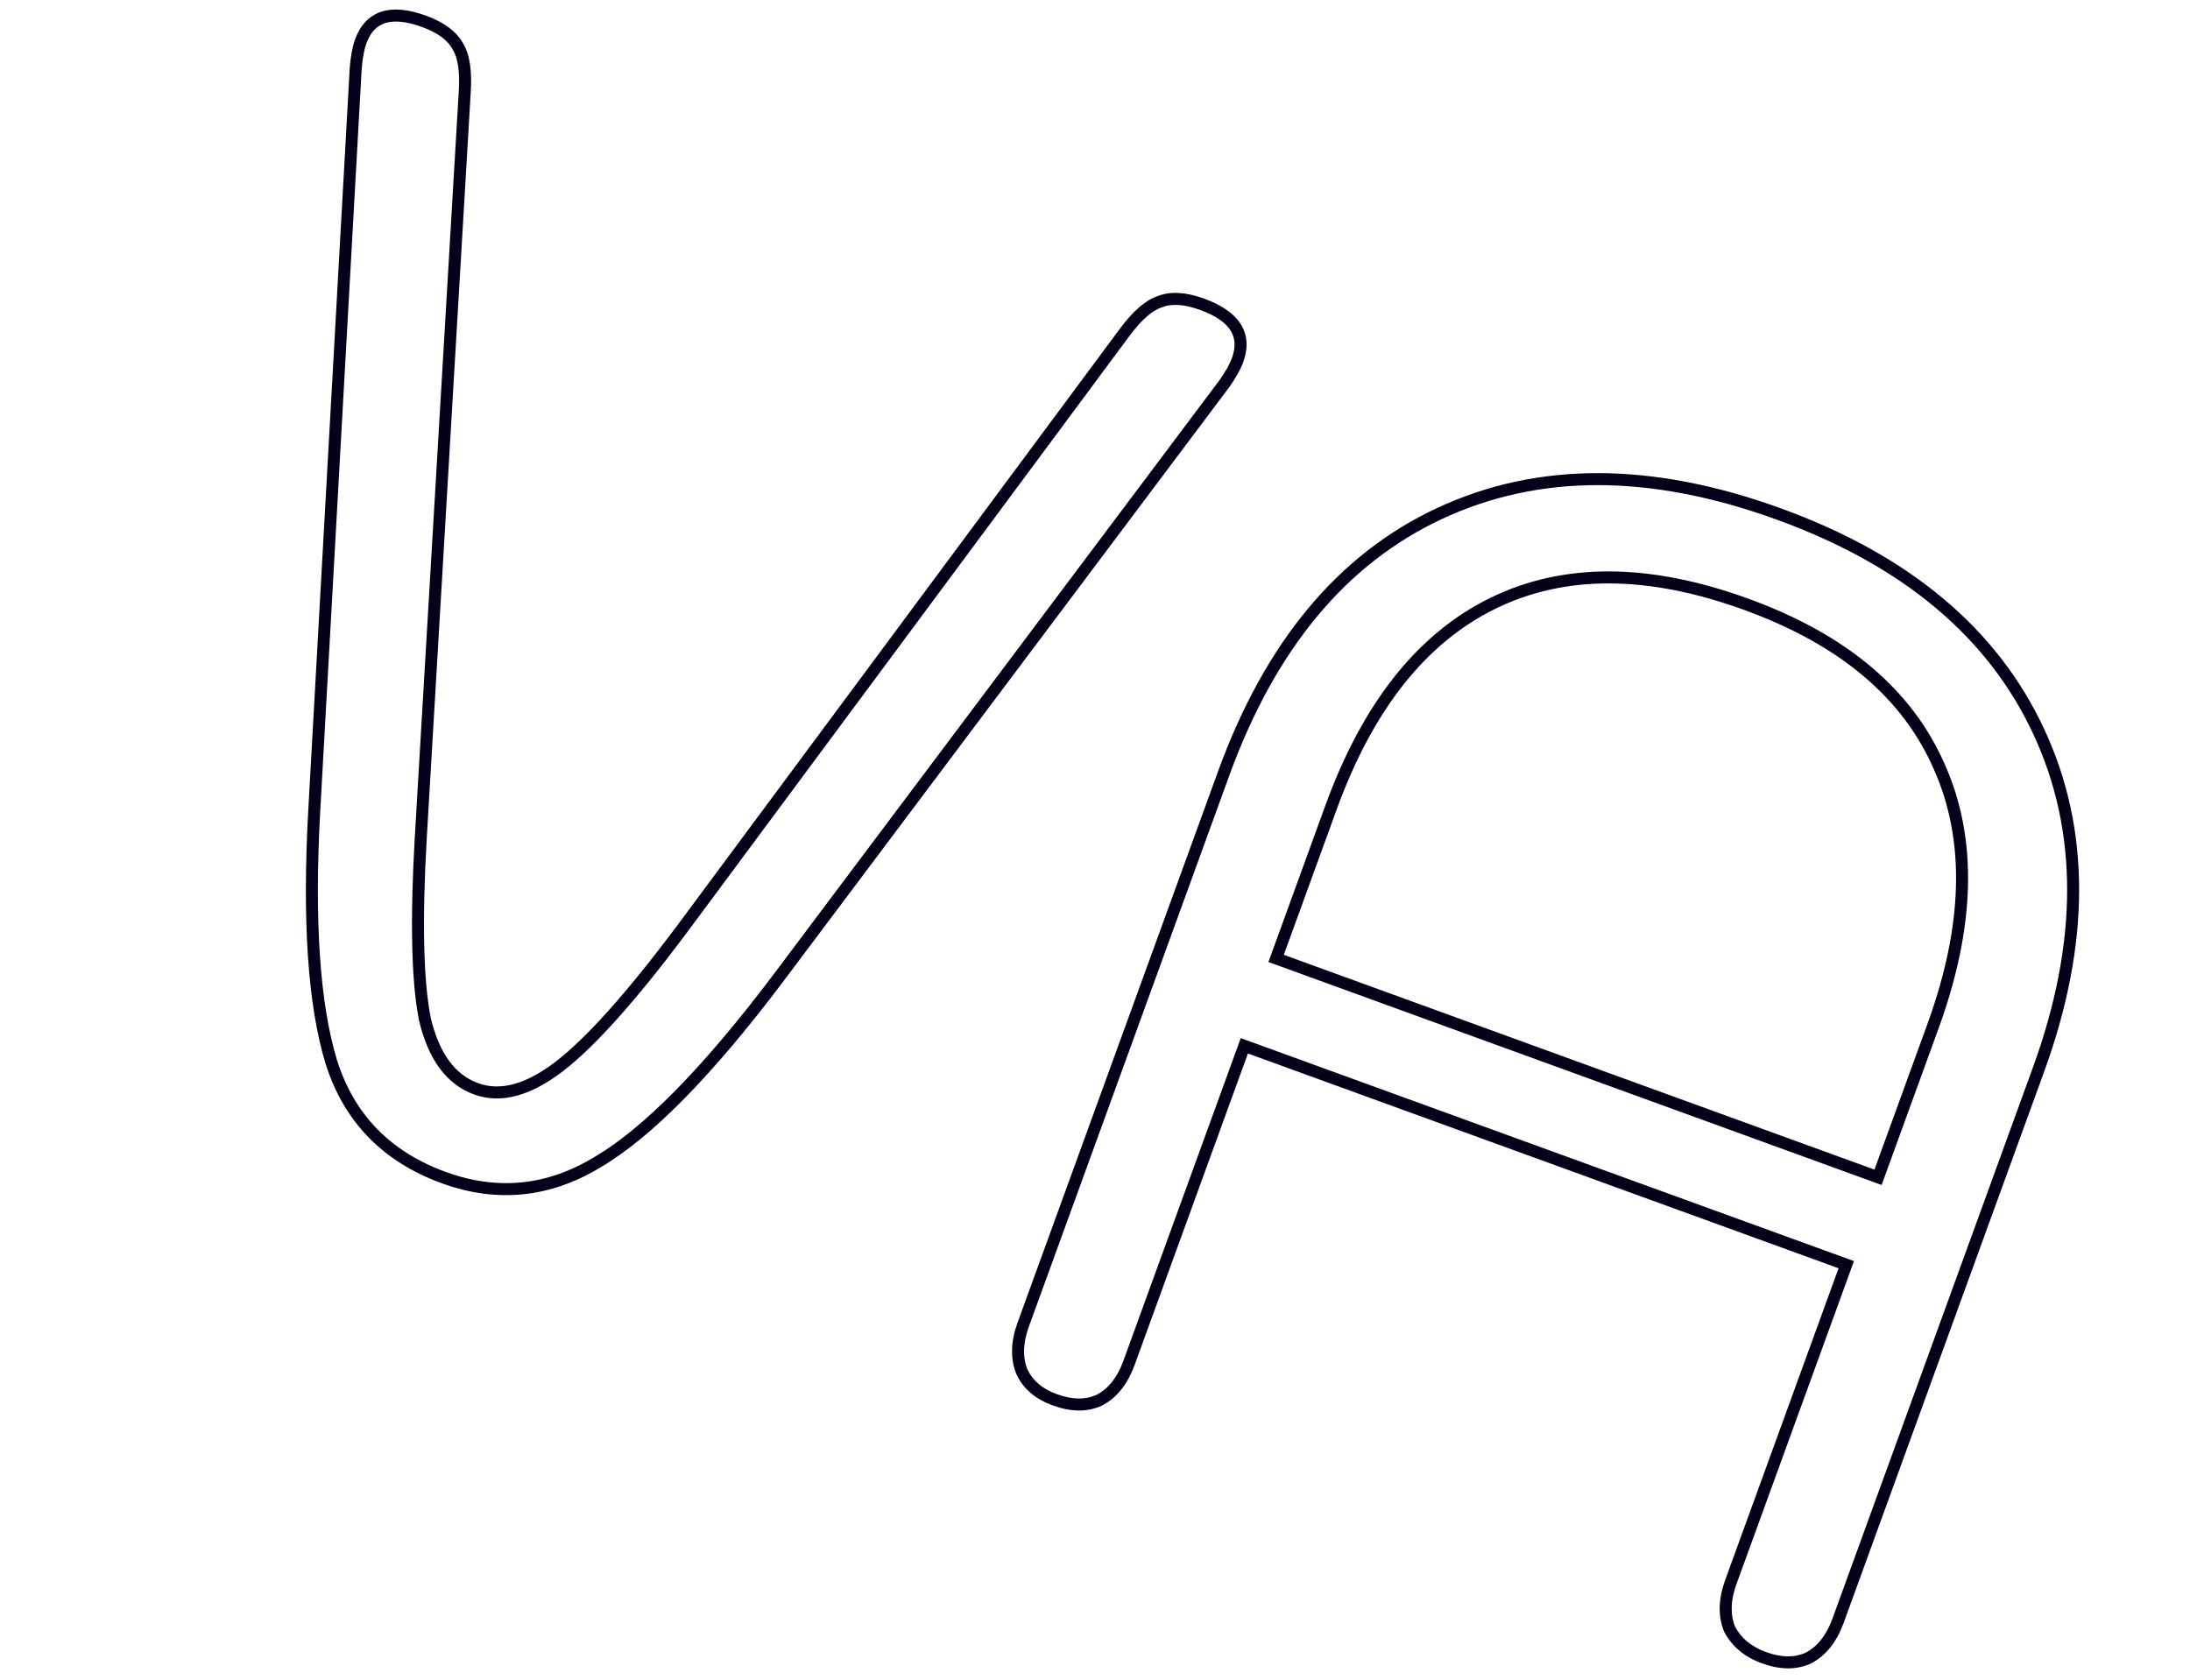 <svg width="365" height="280" viewBox="0 0 365 280" fill="none" xmlns="http://www.w3.org/2000/svg">
<path d="M55.201 176.961L54.244 177.251L54.247 177.261L55.201 176.961ZM52.383 134.969L51.384 134.913L51.384 134.914L52.383 134.969ZM59.286 11.387L58.289 11.304L58.288 11.317L58.288 11.331L59.286 11.387ZM76.309 7.735L75.429 8.21L75.445 8.239L75.462 8.267L76.309 7.735ZM77.441 15.595L76.443 15.524L76.443 15.536L77.441 15.595ZM70.132 139.562L69.134 139.503L69.133 139.505L70.132 139.562ZM70.814 169.87L69.833 170.065L69.837 170.083L69.841 170.1L70.814 169.87ZM93.219 177.753L93.829 178.545L93.829 178.545L93.219 177.753ZM113.362 155.284L114.162 155.884L114.165 155.879L113.362 155.284ZM187.481 55.348L186.679 54.75L186.678 54.752L187.481 55.348ZM193.312 50.286L193.619 51.237L193.65 51.227L193.681 51.215L193.312 50.286ZM204.012 64.02L204.812 64.62L204.821 64.609L204.829 64.597L204.012 64.02ZM129.68 163.08L130.478 163.682L130.48 163.68L129.68 163.08ZM99.669 193.665L99.16 192.804L99.149 192.811L99.669 193.665ZM74.316 195.352C65.044 191.98 59.019 185.766 56.154 176.661L54.247 177.261C57.305 186.981 63.796 193.654 73.633 197.231L74.316 195.352ZM56.157 176.67C53.305 167.272 52.357 153.415 53.381 135.025L51.384 134.914C50.356 153.375 51.288 167.513 54.244 177.251L56.157 176.67ZM53.381 135.025L60.284 11.442L58.288 11.331L51.384 134.913L53.381 135.025ZM60.282 11.469C60.436 9.616 60.703 8.22 61.059 7.243L59.179 6.559C58.737 7.775 58.449 9.37 58.289 11.304L60.282 11.469ZM61.059 7.243C61.748 5.348 62.815 4.288 64.209 3.844C65.662 3.381 67.661 3.526 70.307 4.488L70.991 2.608C68.155 1.577 65.659 1.283 63.602 1.938C61.485 2.612 60.028 4.225 59.179 6.559L61.059 7.243ZM70.307 4.488C73.007 5.47 74.638 6.745 75.429 8.21L77.189 7.259C76.073 5.193 73.93 3.677 70.991 2.608L70.307 4.488ZM75.462 8.267C76.296 9.594 76.697 11.94 76.443 15.524L78.438 15.665C78.698 11.988 78.344 9.094 77.156 7.203L75.462 8.267ZM76.443 15.536L69.134 139.503L71.13 139.621L78.439 15.654L76.443 15.536ZM69.133 139.505C68.335 153.412 68.554 163.624 69.833 170.065L71.795 169.676C70.569 163.501 70.333 153.507 71.13 139.619L69.133 139.505ZM69.841 170.1C71.35 176.488 74.349 180.733 79.016 182.43L79.699 180.55C75.908 179.171 73.212 175.67 71.787 169.64L69.841 170.1ZM79.016 182.43C83.551 184.079 88.535 182.614 93.829 178.545L92.61 176.96C87.566 180.836 83.309 181.863 79.699 180.55L79.016 182.43ZM93.829 178.545C99.113 174.485 105.894 166.901 114.162 155.884L112.562 154.683C104.311 165.679 97.665 173.075 92.61 176.96L93.829 178.545ZM114.165 155.879L188.284 55.943L186.678 54.752L112.559 154.688L114.165 155.879ZM188.283 55.945C190.327 53.201 192.115 51.723 193.619 51.237L193.005 49.334C190.893 50.016 188.792 51.913 186.679 54.75L188.283 55.945ZM193.681 51.215C195.229 50.601 197.297 50.671 199.997 51.653L200.681 49.773C197.742 48.705 195.126 48.49 192.943 49.356L193.681 51.215ZM199.997 51.653C202.644 52.615 204.269 53.789 205.085 55.077C205.868 56.313 206.005 57.811 205.315 59.706L207.195 60.389C208.044 58.055 207.963 55.883 206.774 54.007C205.619 52.183 203.516 50.805 200.681 49.773L199.997 51.653ZM205.315 59.706C204.96 60.683 204.269 61.924 203.196 63.443L204.829 64.597C205.949 63.012 206.753 61.605 207.195 60.389L205.315 59.706ZM203.212 63.42L128.88 162.48L130.48 163.68L204.812 64.62L203.212 63.42ZM128.881 162.478C117.249 177.906 107.343 187.968 99.16 192.804L100.178 194.526C108.713 189.481 118.814 179.153 130.478 163.682L128.881 162.478ZM99.149 192.811C91.203 197.653 82.955 198.493 74.316 195.352L73.633 197.231C82.85 200.583 91.732 199.673 100.19 194.519L99.149 192.811ZM170.329 228.673L169.403 229.052L169.412 229.074L169.422 229.096L170.329 228.673ZM239.921 85.592L240.344 86.498L240.344 86.498L239.921 85.592ZM339.773 121.905L338.867 122.328L338.867 122.328L339.773 121.905ZM301.428 276.351L301.851 277.257L301.873 277.247L301.894 277.236L301.428 276.351ZM288.271 271.566L287.346 271.945L287.364 271.989L287.386 272.031L288.271 271.566ZM307.71 210.8L308.65 211.142L308.992 210.202L308.052 209.861L307.71 210.8ZM207.388 174.316L207.73 173.376L206.79 173.034L206.449 173.974L207.388 174.316ZM183.251 233.372L183.674 234.279L183.695 234.269L183.716 234.257L183.251 233.372ZM313.008 196.234L312.666 197.173L313.606 197.515L313.947 196.575L313.008 196.234ZM323.241 127.864L322.324 128.263L322.327 128.271L323.241 127.864ZM248.849 100.543L248.41 99.645L248.41 99.645L248.849 100.543ZM212.686 159.749L211.746 159.407L211.404 160.347L212.344 160.689L212.686 159.749ZM176.16 232.39C173.692 231.492 172.097 230.098 171.235 228.25L169.422 229.096C170.553 231.519 172.618 233.23 175.476 234.269L176.16 232.39ZM171.254 228.294C170.433 226.29 170.461 223.921 171.482 221.112L169.603 220.428C168.46 223.571 168.345 226.471 169.403 229.052L171.254 228.294ZM171.482 221.112L204.891 129.248L203.011 128.565L169.603 220.428L171.482 221.112ZM204.891 129.248C212.573 108.126 224.411 93.933 240.344 86.498L239.498 84.686C222.965 92.4 210.824 107.083 203.011 128.565L204.891 129.248ZM240.344 86.498C256.494 78.962 275.084 78.96 296.202 86.64L296.885 84.761C275.4 76.947 256.242 76.873 239.498 84.686L240.344 86.498ZM296.202 86.64C317.161 94.263 331.33 106.177 338.867 122.328L340.679 121.483C332.867 104.741 318.216 92.518 296.885 84.761L296.202 86.64ZM338.867 122.328C346.403 138.48 346.432 156.992 338.81 177.951L340.689 178.635C348.447 157.304 348.491 138.224 340.679 121.483L338.867 122.328ZM338.81 177.951L305.401 269.815L307.281 270.499L340.689 178.635L338.81 177.951ZM305.401 269.815C304.38 272.624 302.879 274.458 300.963 275.466L301.894 277.236C304.363 275.937 306.138 273.641 307.281 270.499L305.401 269.815ZM301.005 275.444C299.171 276.301 296.979 276.329 294.337 275.368L293.654 277.247C296.651 278.337 299.414 278.394 301.851 277.257L301.005 275.444ZM294.337 275.368C291.872 274.472 290.177 273.041 289.156 271.1L287.386 272.031C288.672 274.476 290.793 276.207 293.654 277.247L294.337 275.368ZM289.197 271.187C288.375 269.183 288.403 266.814 289.425 264.005L287.545 263.321C286.402 266.464 286.288 269.364 287.346 271.945L289.197 271.187ZM289.425 264.005L308.65 211.142L306.77 210.459L287.545 263.321L289.425 264.005ZM308.052 209.861L207.73 173.376L207.047 175.256L307.368 211.74L308.052 209.861ZM206.449 173.974L187.224 226.837L189.103 227.52L208.328 174.658L206.449 173.974ZM187.224 226.837C186.202 229.646 184.702 231.479 182.785 232.487L183.716 234.257C186.185 232.959 187.96 230.663 189.103 227.52L187.224 226.837ZM182.828 232.466C180.993 233.322 178.801 233.35 176.16 232.39L175.476 234.269C178.473 235.359 181.236 235.416 183.674 234.279L182.828 232.466ZM313.947 196.575L323.09 171.436L321.21 170.753L312.068 195.892L313.947 196.575ZM323.09 171.436C329.242 154.521 329.66 139.828 324.154 127.457L322.327 128.271C327.557 140.022 327.249 154.149 321.21 170.753L323.09 171.436ZM324.158 127.465C318.708 114.929 307.729 105.73 291.417 99.797L290.733 101.677C306.687 107.479 317.152 116.364 322.324 128.263L324.158 127.465ZM291.417 99.797C274.956 93.811 260.585 93.697 248.41 99.645L249.288 101.442C260.836 95.8 274.616 95.815 290.733 101.677L291.417 99.797ZM248.41 99.645C236.241 105.59 227.096 117.199 220.889 134.268L222.768 134.952C228.864 118.189 237.733 107.087 249.288 101.442L248.41 99.645ZM220.889 134.268L211.746 159.407L213.626 160.091L222.768 134.952L220.889 134.268ZM212.344 160.689L312.666 197.173L313.349 195.294L213.028 158.809L212.344 160.689Z" fill="#060018"/>
</svg>
